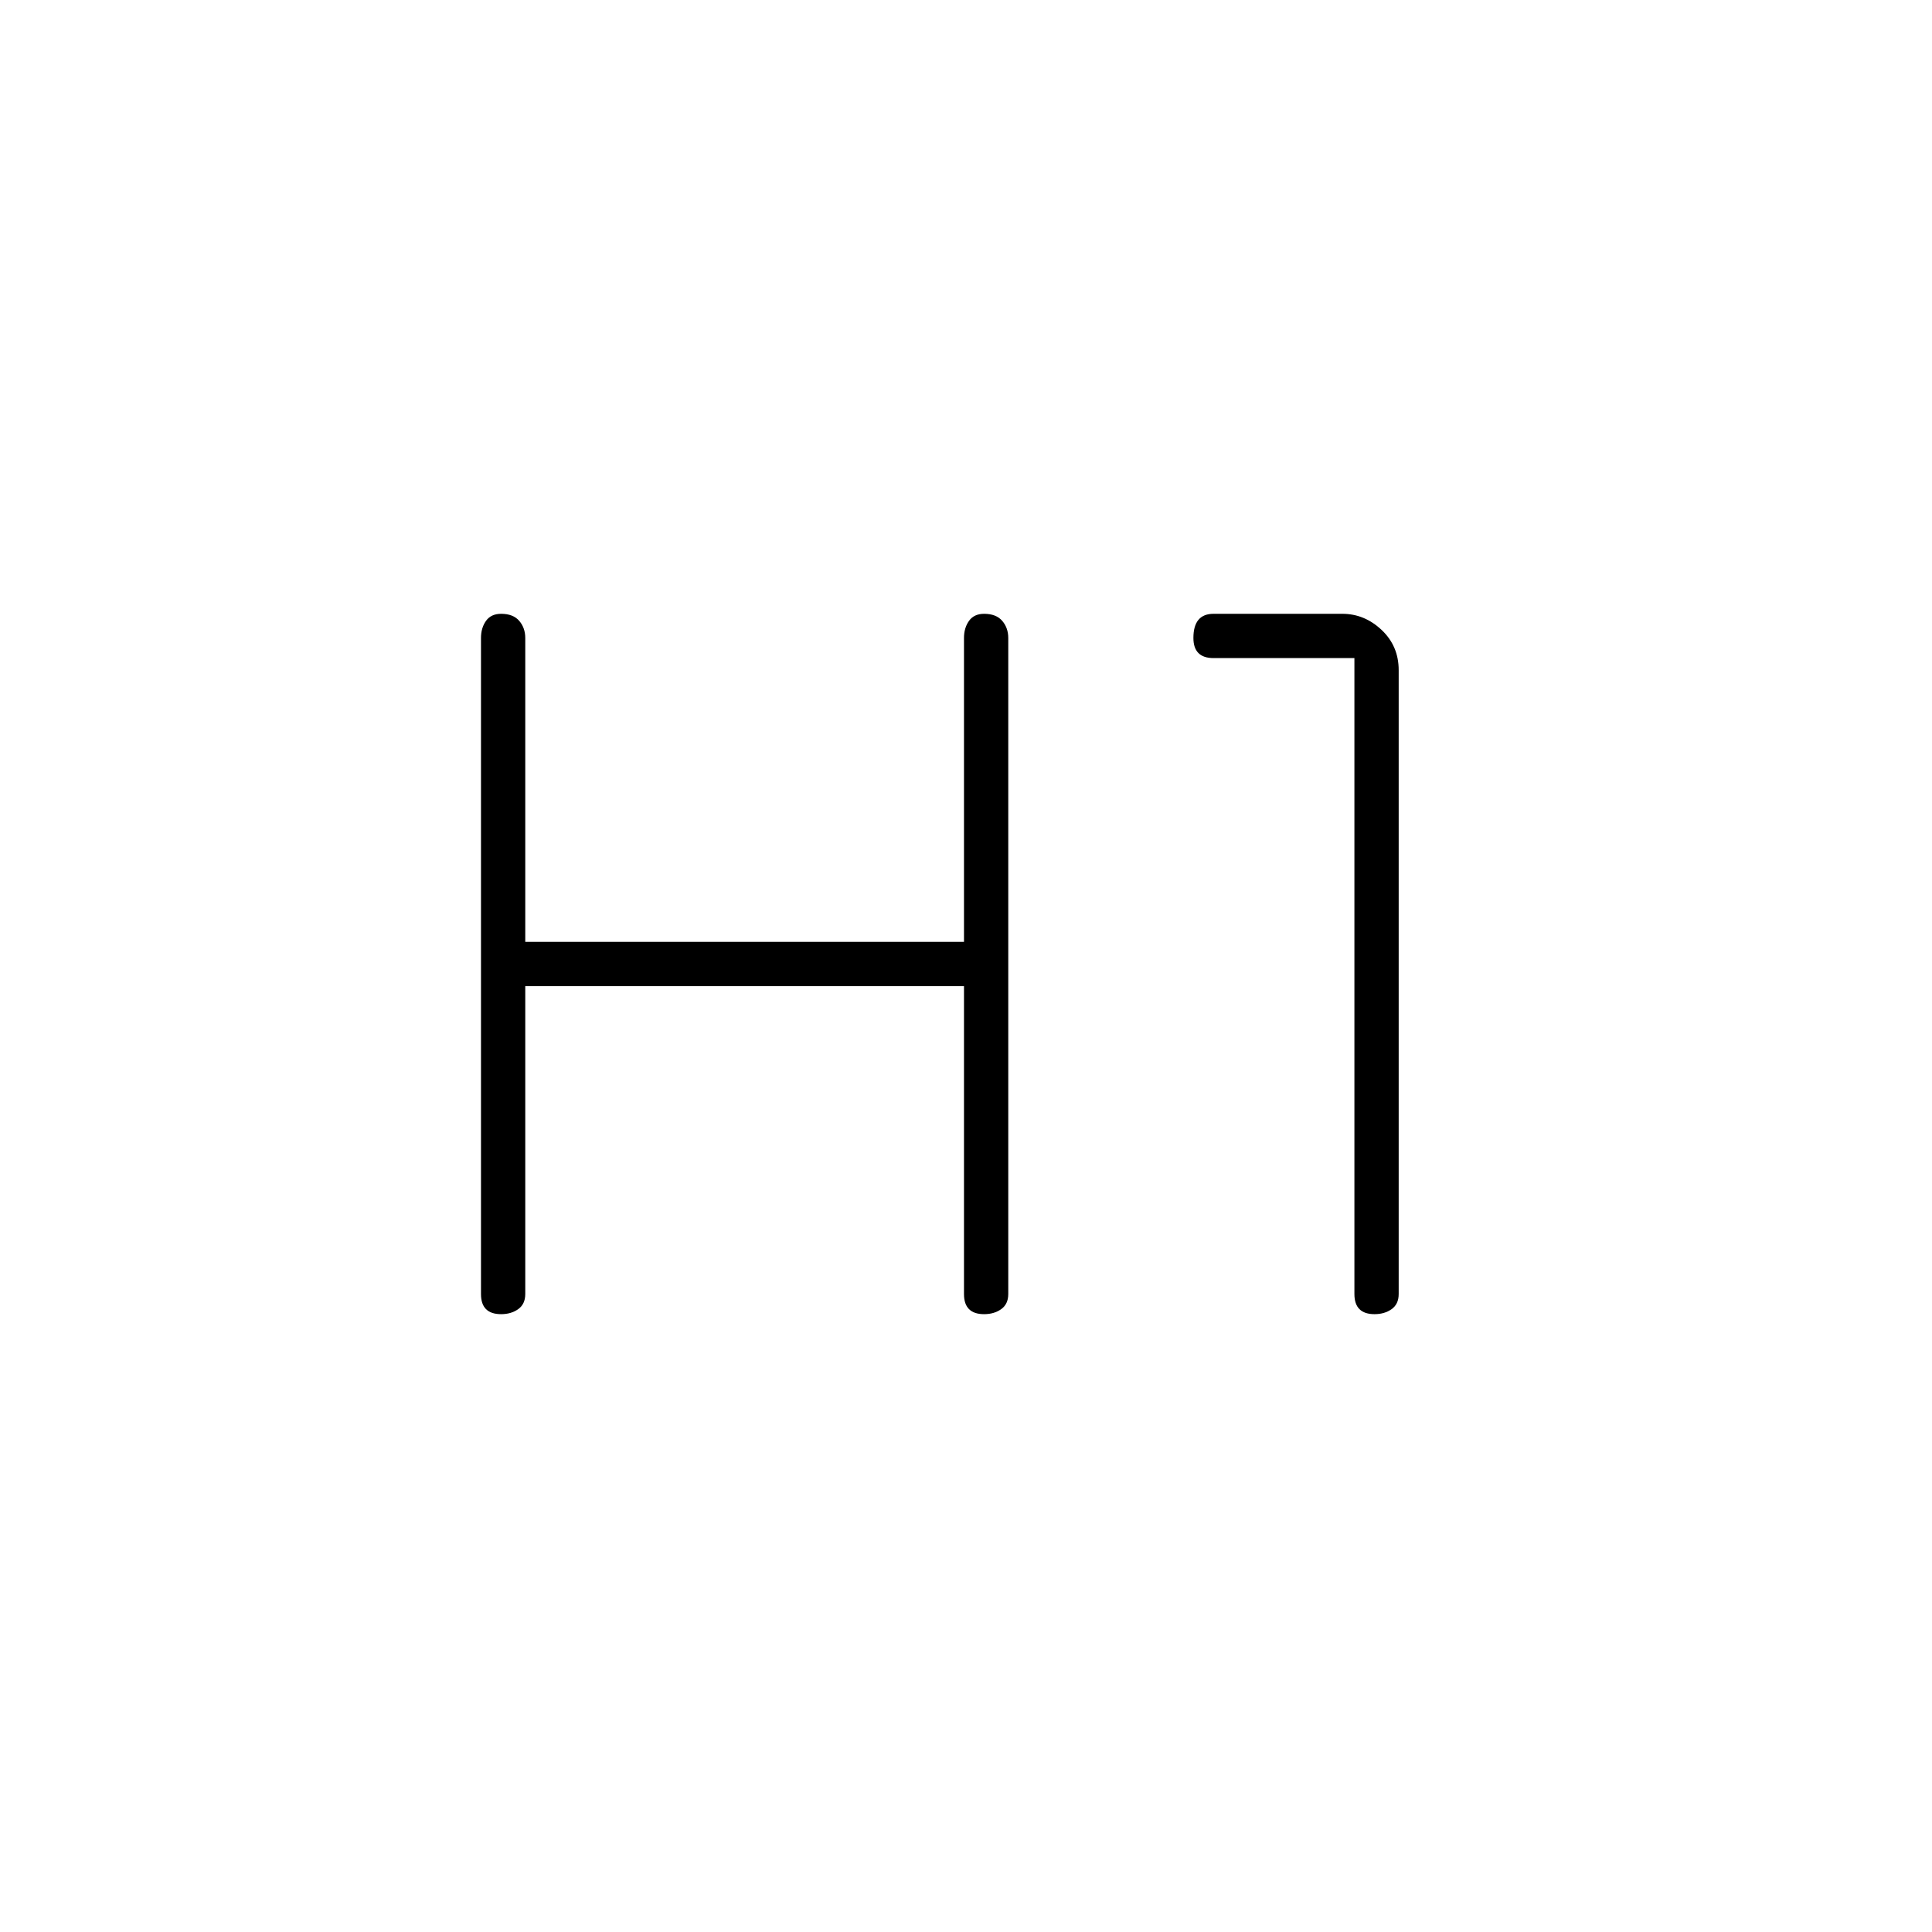 <svg xmlns="http://www.w3.org/2000/svg" height="48" width="48"><path d="M12.45 32.65q-.25 0-.375-.125t-.125-.375v-16.3q0-.25.125-.425t.375-.175q.3 0 .45.175.15.175.15.425v7.55h10.9v-7.55q0-.25.125-.425t.375-.175q.3 0 .45.175.15.175.15.425v16.3q0 .25-.175.375t-.425.125q-.25 0-.375-.125t-.125-.375V24.5h-10.9v7.65q0 .25-.175.375t-.425.125Zm21.7 0q-.25 0-.375-.125t-.125-.375v-15.8h-3.5q-.25 0-.375-.125t-.125-.375q0-.3.125-.45.125-.15.375-.15h3.2q.55 0 .975.4.425.4.425 1v15.5q0 .25-.175.375t-.425.125Z"/></svg>